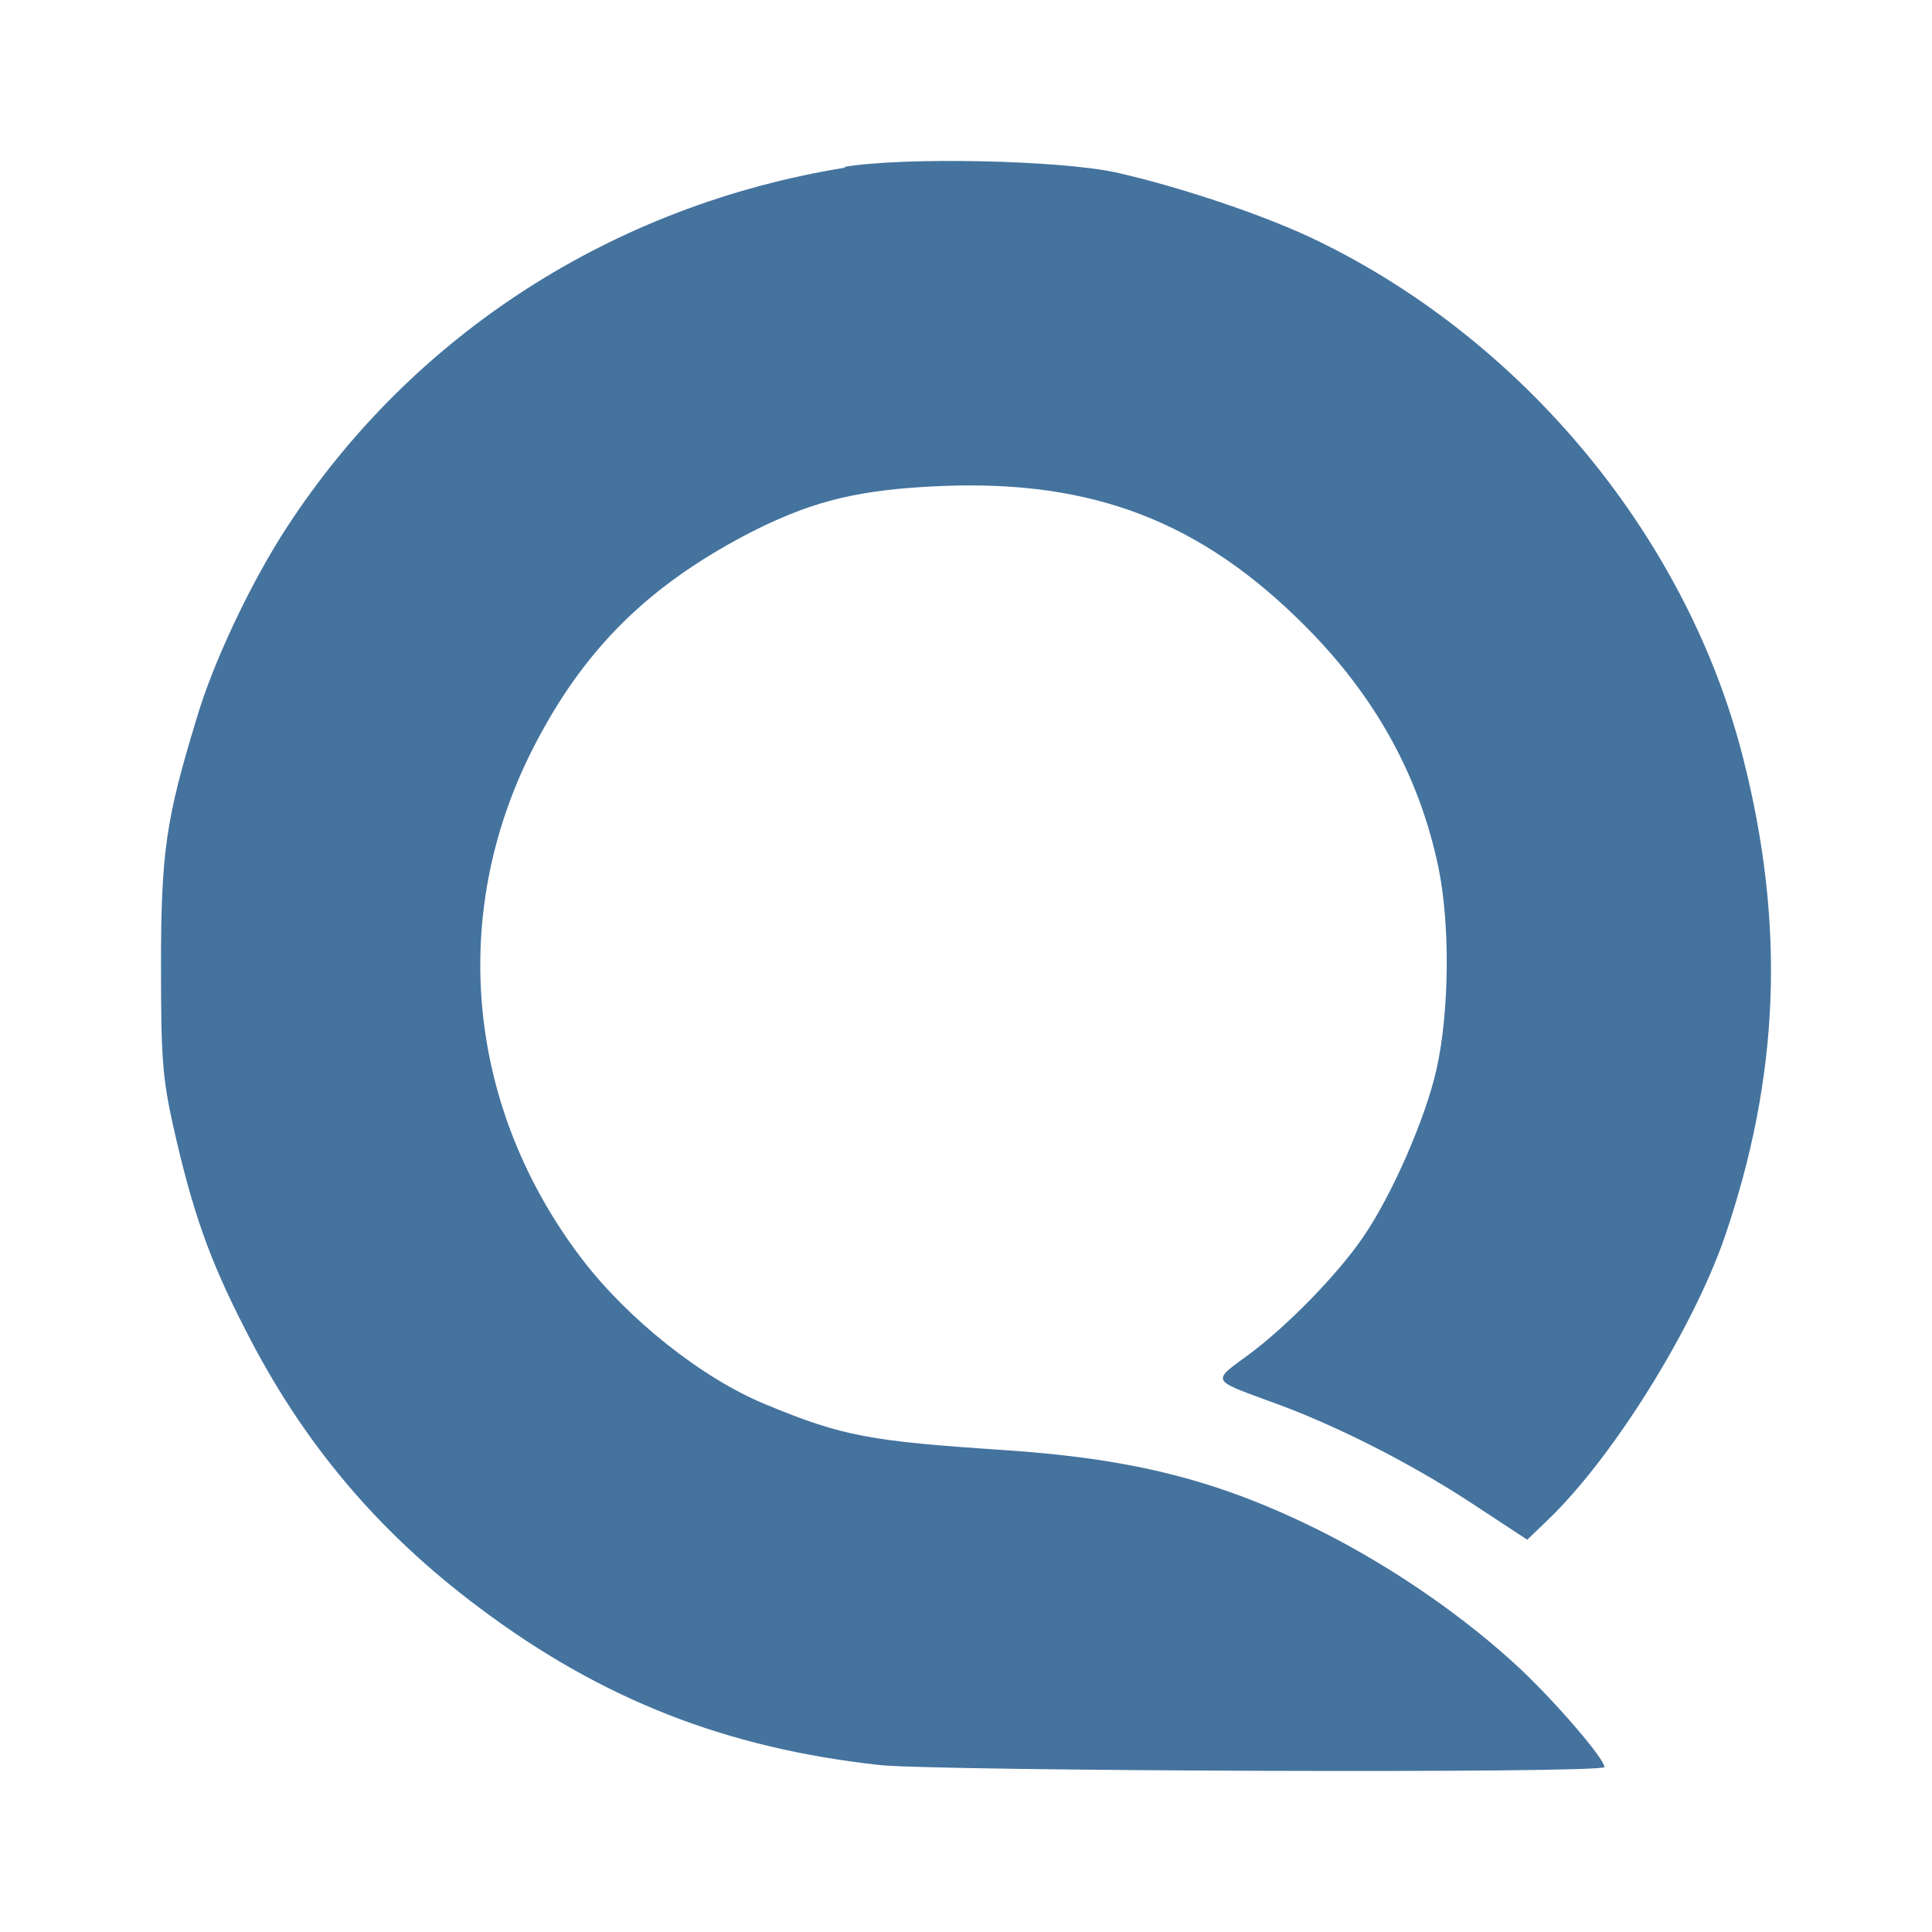 <?xml version="1.0" encoding="utf-8"?>
<svg viewBox="0 0 24 24" xmlns="http://www.w3.org/2000/svg">
  <defs>
    <style>
      .cls-1 {
        fill: #44739e;
        stroke-width: 0px;
      }
    </style>
  </defs>
  <path class="cls-1" d="M 10.503 2.082 C 7.618 2.547 5.126 4.155 3.567 6.545 C 3.125 7.22 2.65 8.219 2.442 8.927 C 2.067 10.159 2 10.567 2 11.992 C 2 13.123 2.017 13.382 2.15 13.982 C 2.392 15.056 2.6 15.647 3.05 16.522 C 3.759 17.92 4.692 19.027 5.951 19.969 C 7.469 21.11 9.019 21.717 10.928 21.926 C 11.62 22.001 19.931 22.034 19.931 21.951 C 19.931 21.851 19.347 21.167 18.889 20.735 C 18.213 20.102 17.338 19.494 16.455 19.044 C 15.171 18.395 14.096 18.12 12.453 18.012 C 10.819 17.903 10.47 17.845 9.511 17.446 C 8.719 17.121 7.802 16.387 7.235 15.647 C 5.801 13.773 5.568 11.383 6.61 9.318 C 7.251 8.052 8.077 7.244 9.394 6.578 C 10.136 6.212 10.694 6.079 11.703 6.037 C 13.578 5.962 14.921 6.478 16.213 7.777 C 17.088 8.652 17.638 9.652 17.872 10.792 C 18.013 11.492 18.005 12.557 17.847 13.274 C 17.713 13.882 17.288 14.856 16.93 15.372 C 16.613 15.838 15.979 16.48 15.521 16.821 C 15.054 17.162 15.038 17.137 15.763 17.404 C 16.563 17.687 17.513 18.171 18.264 18.662 L 18.972 19.127 L 19.231 18.878 C 20.039 18.103 21.031 16.504 21.423 15.372 C 22.106 13.374 22.181 11.5 21.656 9.426 C 20.972 6.712 18.964 4.255 16.379 2.997 C 15.738 2.681 14.638 2.315 13.854 2.14 C 13.145 1.99 11.244 1.948 10.486 2.073 L 10.503 2.082 Z"/>
</svg>